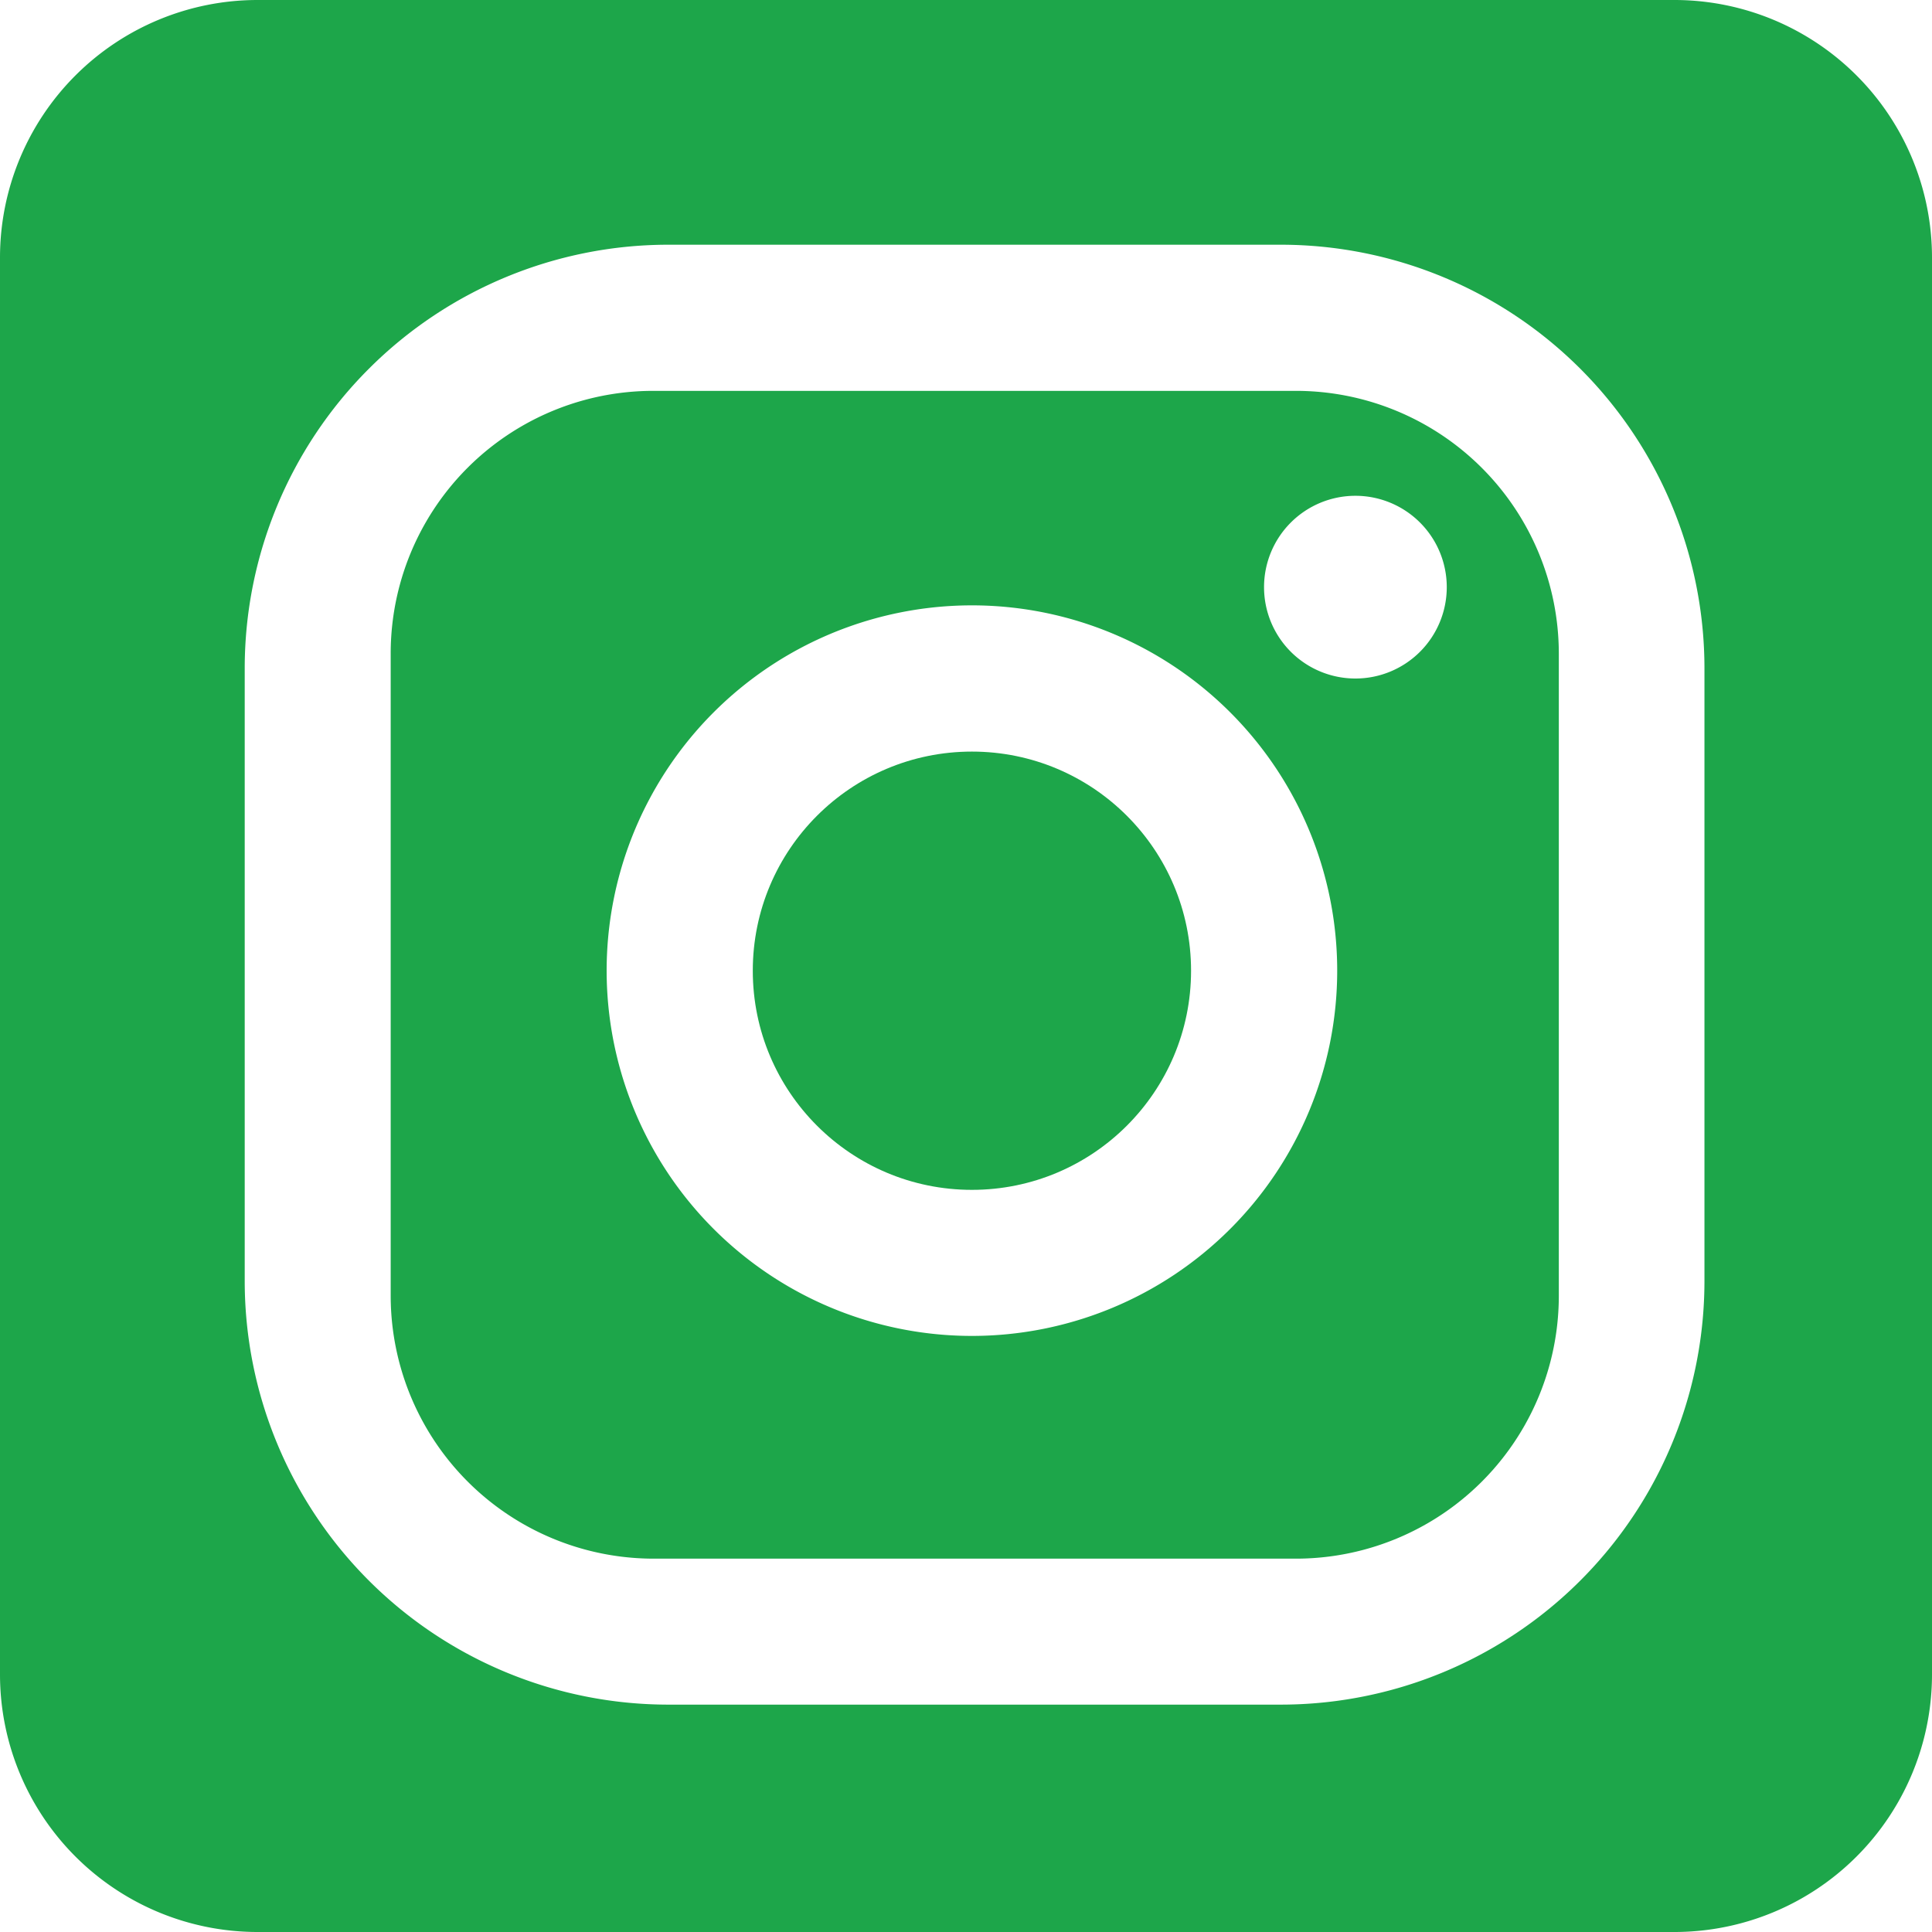 <svg id="Ebene_1" data-name="Ebene 1" xmlns="http://www.w3.org/2000/svg" viewBox="0 0 225 225">
    <path fill="#1da64a"
        d="M732.08,301.48h-165a30,30,0,0,0-30,30v165a30,30,0,0,0,30,30h165a30,30,0,0,0,30-30v-165A30,30,0,0,0,732.08,301.48Zm3.5,149.16A49.34,49.34,0,0,1,686.24,500H614.92a49.34,49.34,0,0,1-49.34-49.34V379.28a49.34,49.34,0,0,1,49.3-49.3h71.36a49.34,49.34,0,0,1,49.34,49.34Z"
        transform="translate(-537.08 -301.48)" />
    <path fill="#1da64a"
        d="M688,347H613.18a30.58,30.58,0,0,0-30.6,30.6v74.77A30.63,30.63,0,0,0,613.21,483H688a30.62,30.62,0,0,0,30.62-30.63V377.61A30.62,30.62,0,0,0,688,347ZM650.27,457.06a42.54,42.54,0,1,1,42.54-42.53A42.54,42.54,0,0,1,650.27,457.06Zm44.66-76.56a10.64,10.64,0,1,1,10.64-10.64A10.64,10.64,0,0,1,694.93,380.5Z"
        transform="translate(-537.08 -301.48)" />
    <circle fill="#1da64a" cx="113.19" cy="113.05" r="25.52" />
</svg>